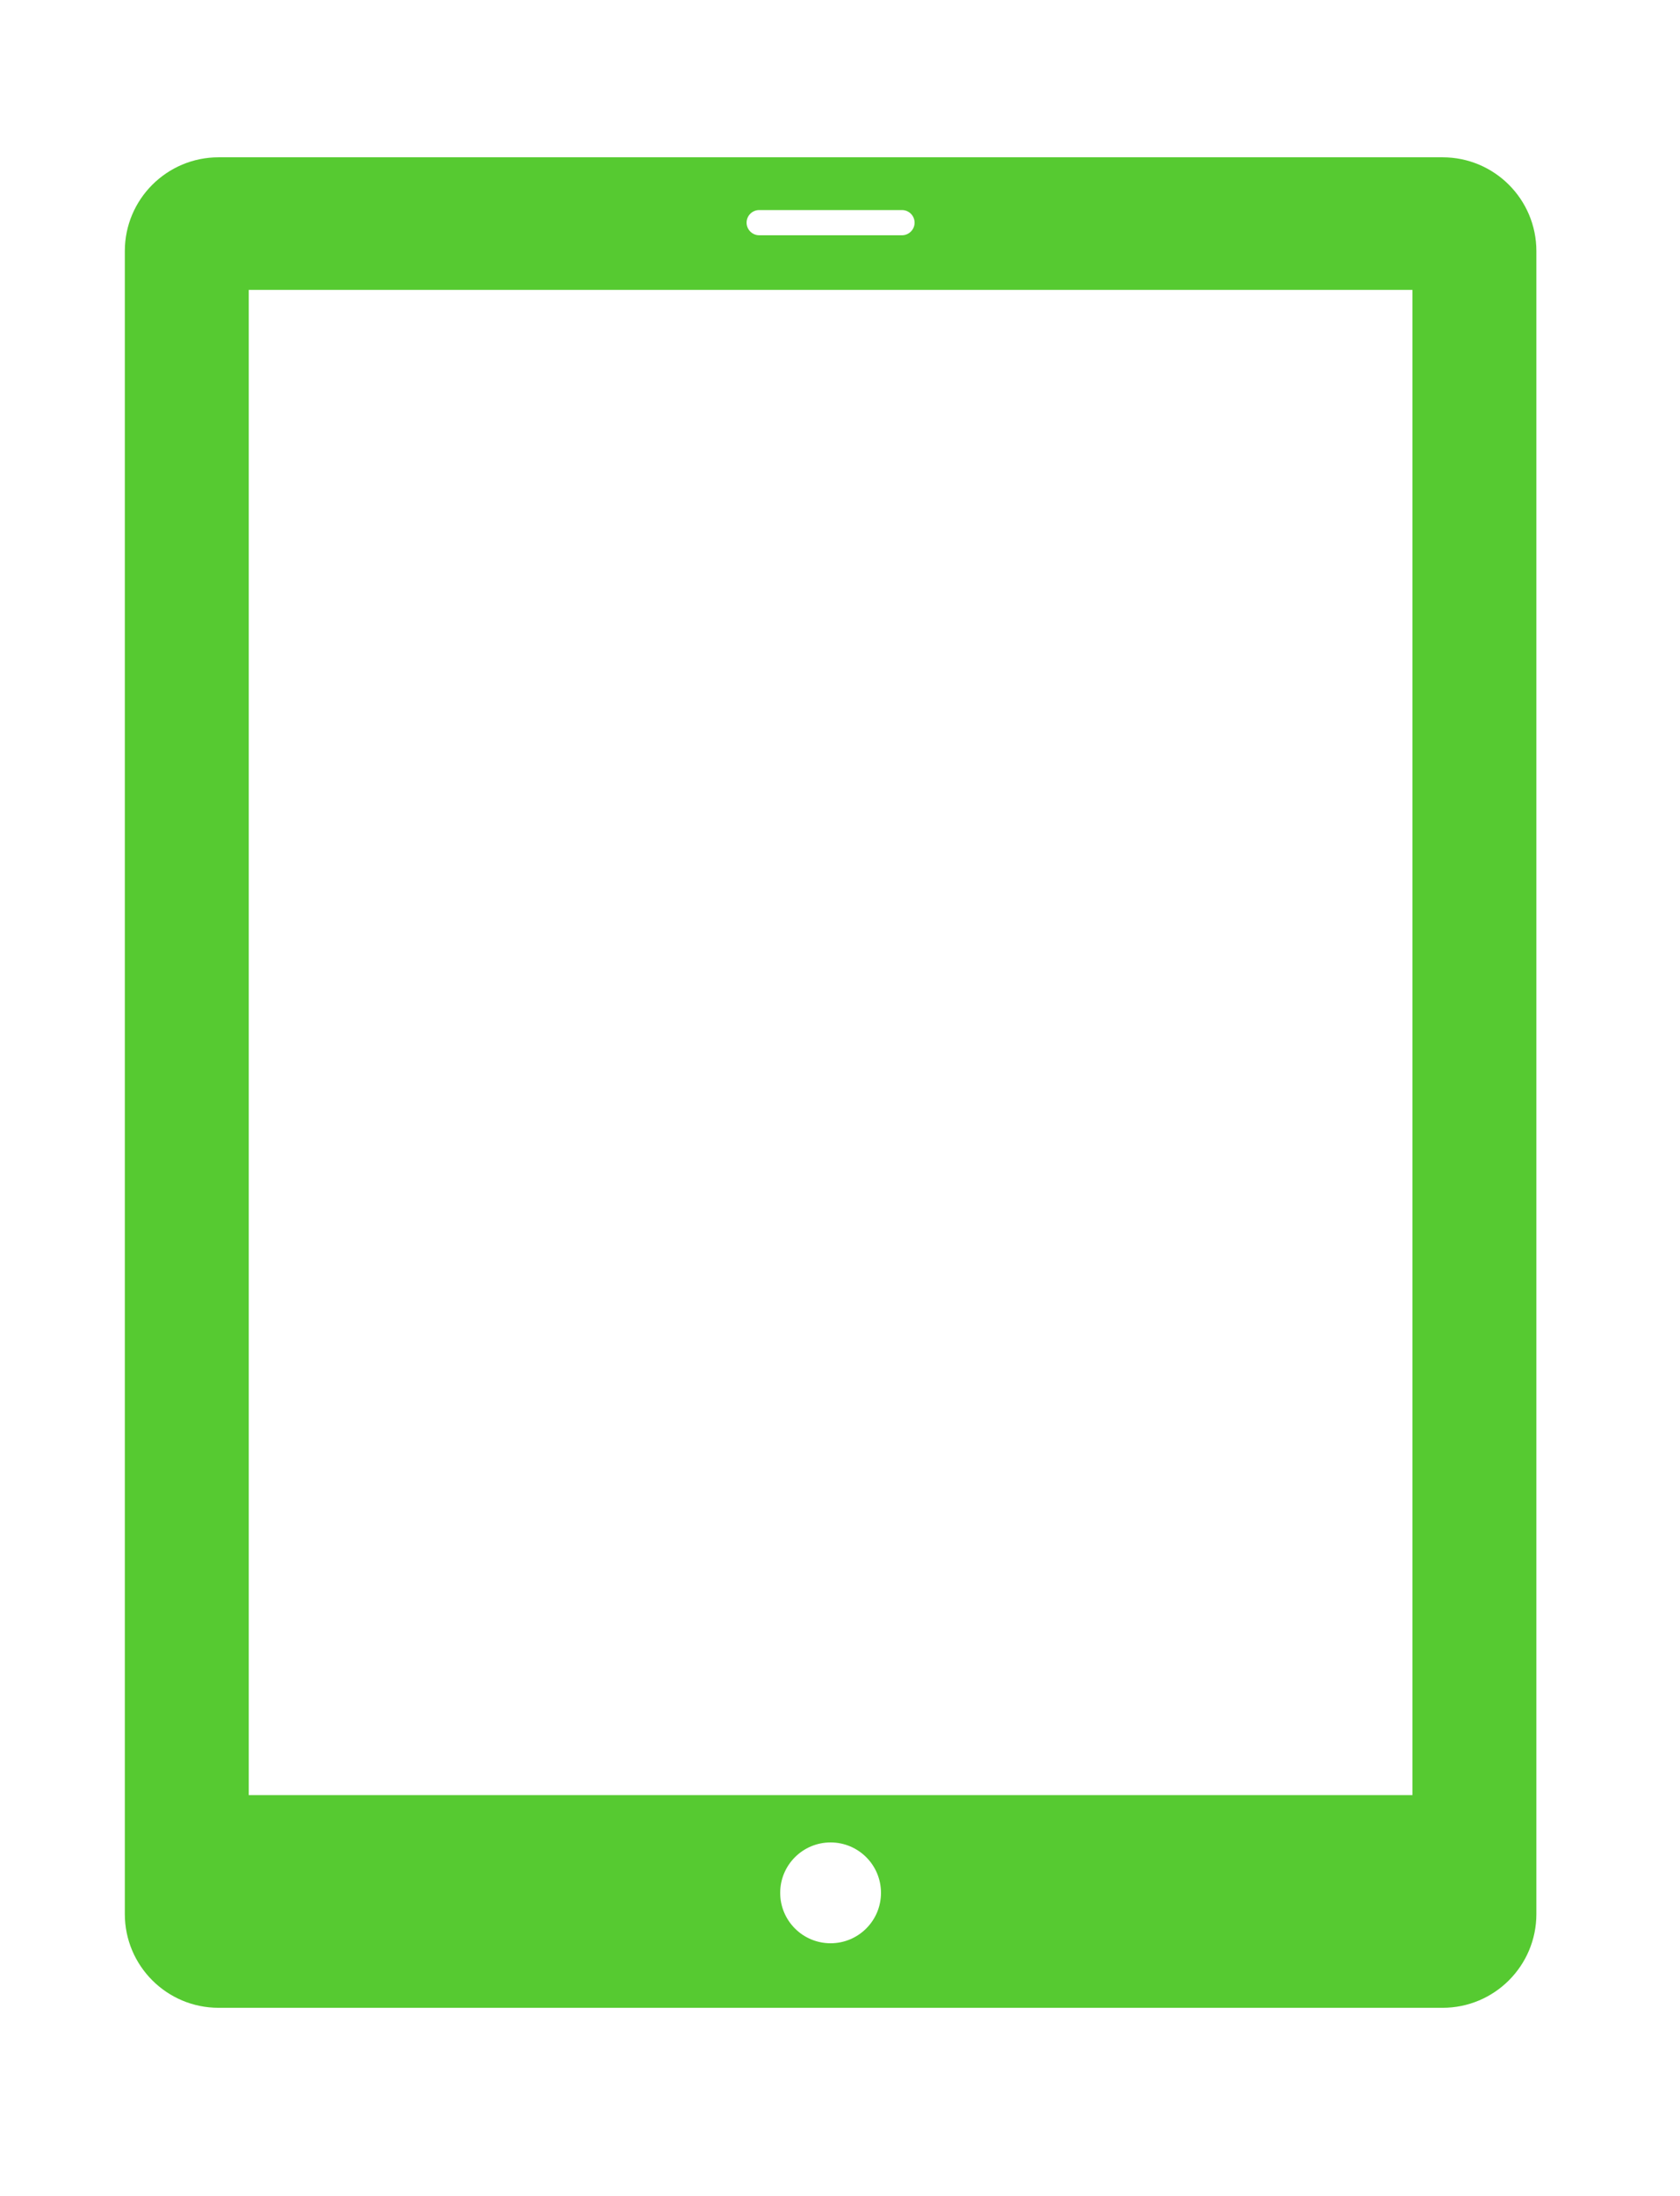 <?xml version="1.0" encoding="iso-8859-1"?>
<!-- Generator: Adobe Illustrator 18.1.1, SVG Export Plug-In . SVG Version: 6.00 Build 0)  -->
<svg version="1.1" id="Layer_1" xmlns="http://www.w3.org/2000/svg" xmlns:xlink="http://www.w3.org/1999/xlink" x="0px" y="0px"
	 viewBox="0 0 100 130.667" style="enable-background:new 0 0 100 130.667;" xml:space="preserve">
<path style="fill:#56ca31;" d="M85.869,9.361H13.012c-3.083,0-5.582,2.499-5.582,5.582v98.956c0,3.083,2.499,5.582,5.582,5.582h72.857
	c3.083,0,5.582-2.499,5.582-5.582V14.943C91.451,11.86,88.952,9.361,85.869,9.361z M45.19,12.5h8.5c0.412,0,0.75,0.337,0.75,0.75
	c0,0.412-0.338,0.75-0.75,0.75h-8.5c-0.412,0-0.75-0.338-0.75-0.75C44.44,12.837,44.778,12.5,45.19,12.5z M49.44,115.64
	c-1.657,0-3-1.343-3-3s1.343-3,3-3s3,1.343,3,3S51.097,115.64,49.44,115.64z M84.073,106.824H14.807V17.25h69.266V106.824z"/>
<g>
</g>
<g>
</g>
<g>
</g>
<g>
</g>
<g>
</g>
<g>
</g>
</svg>
